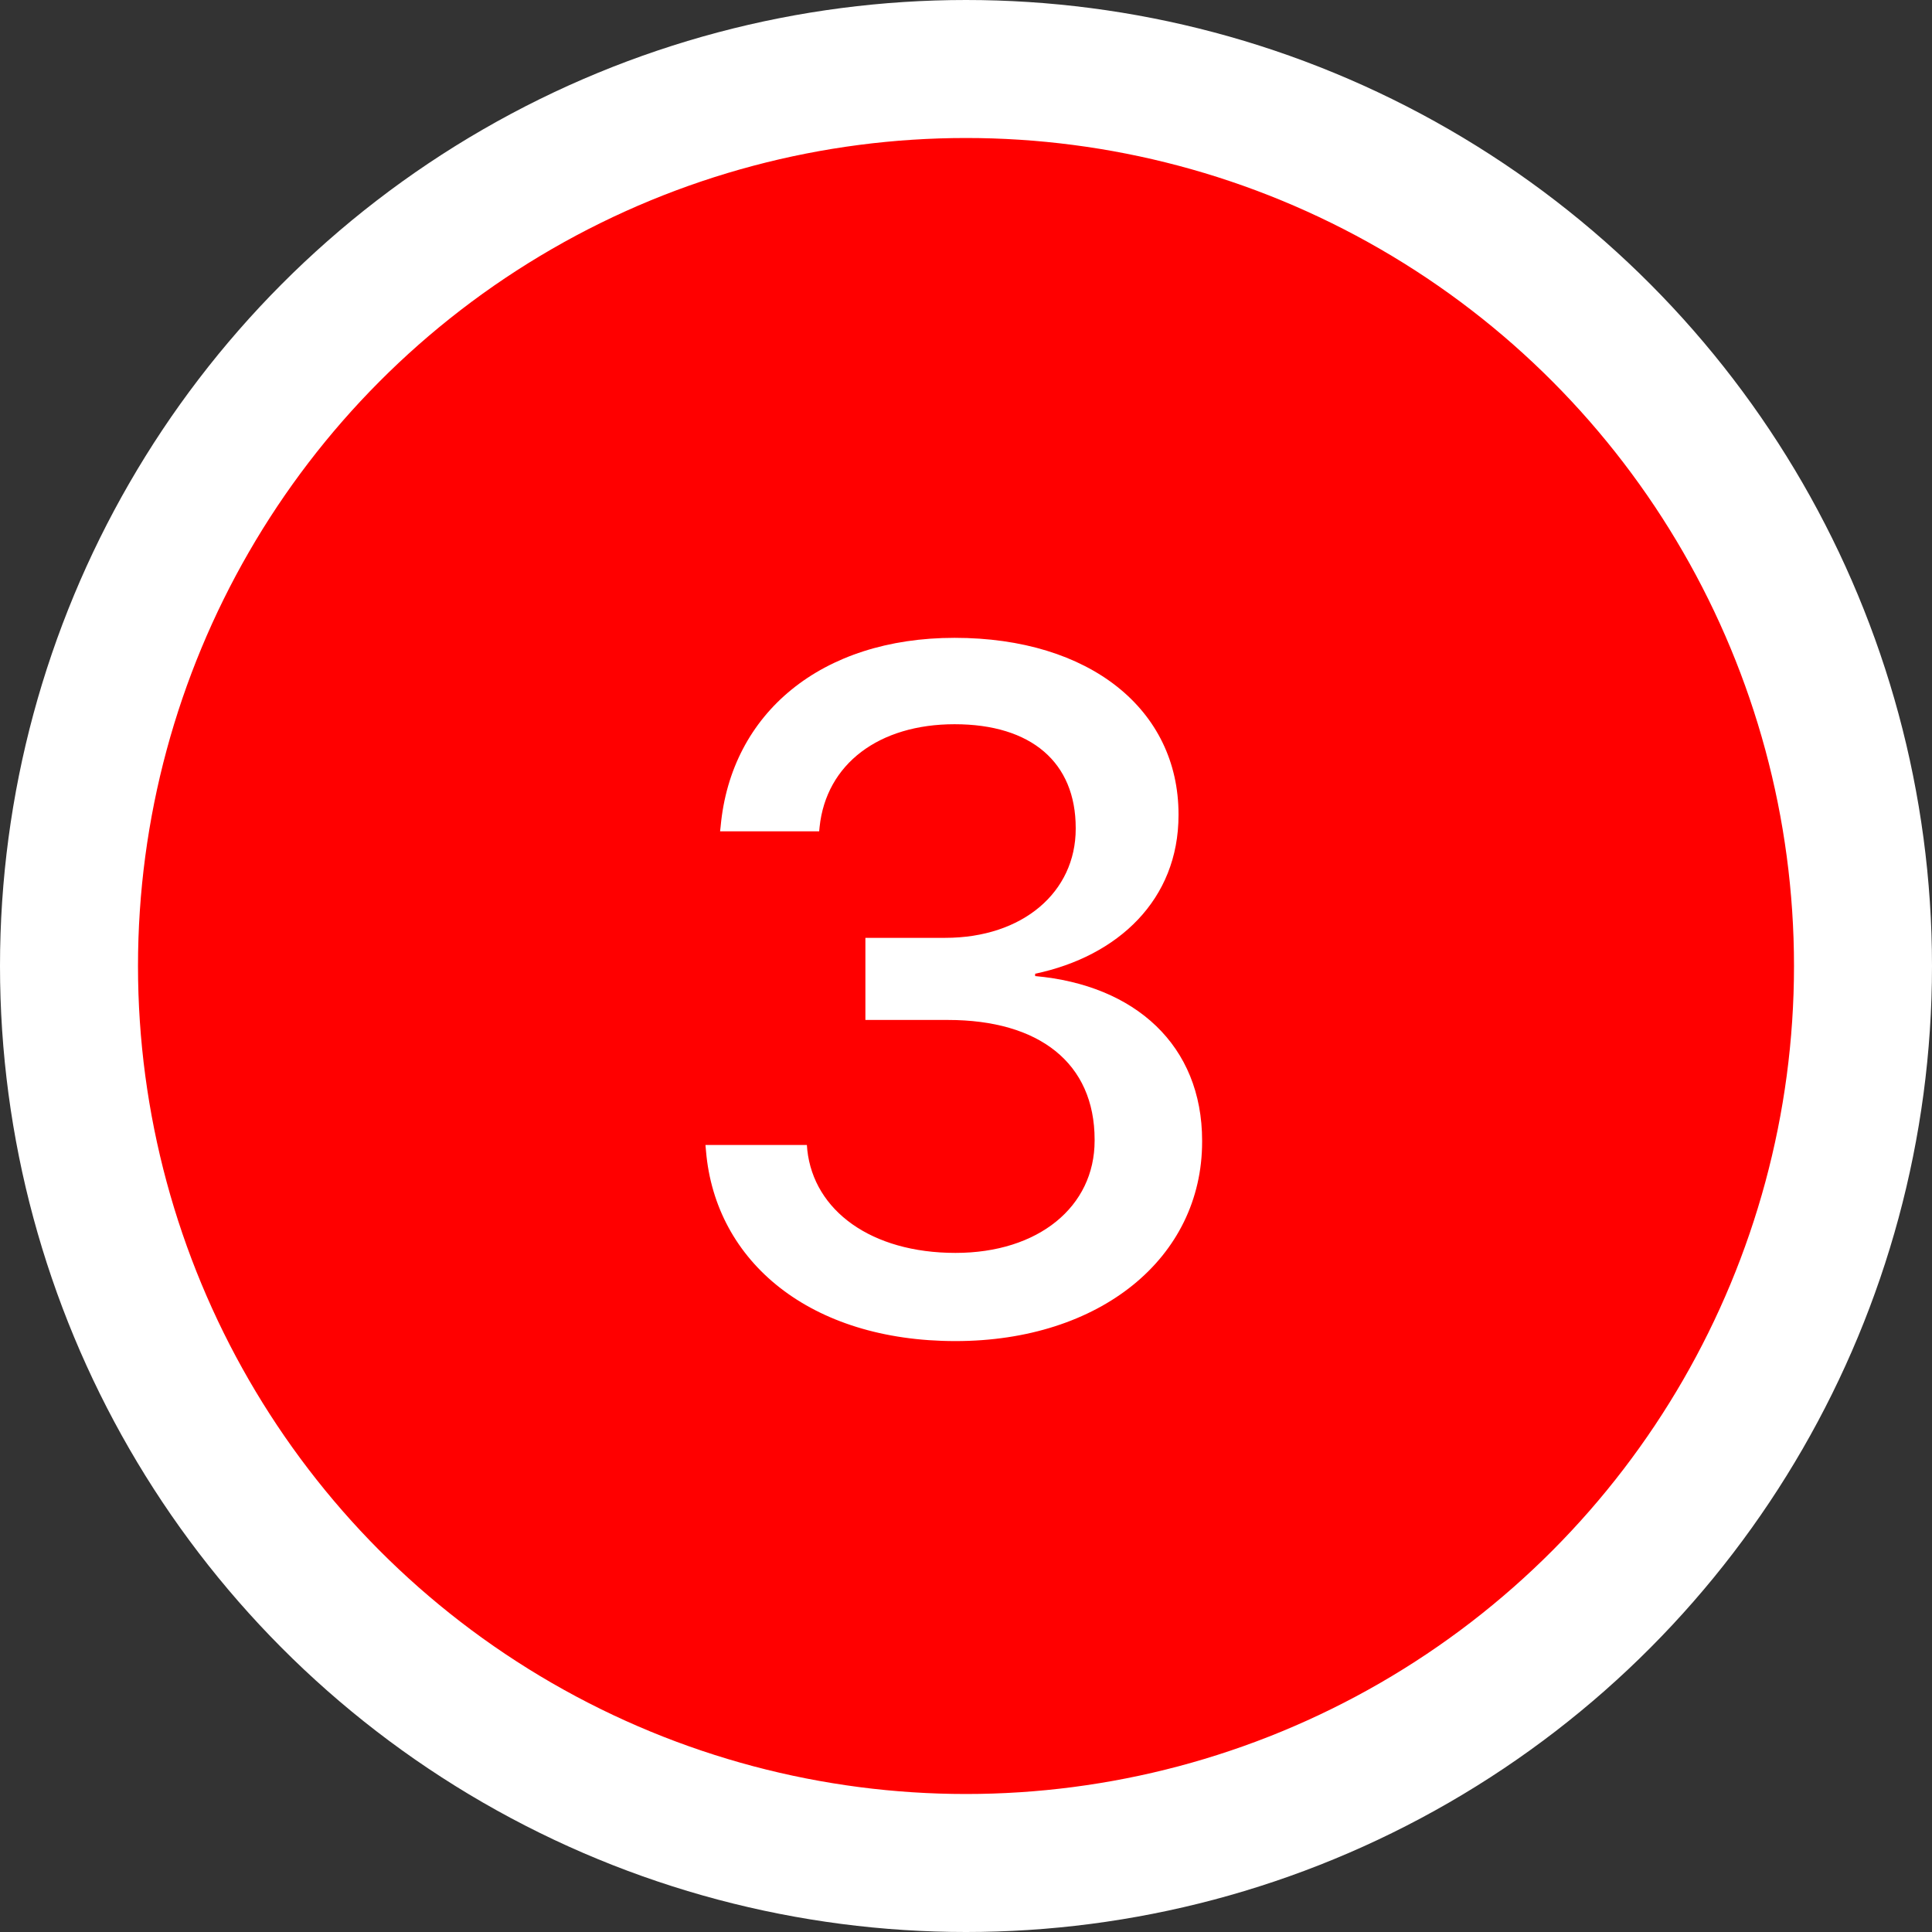 <svg width="14" height="14" viewBox="0 0 14 14" fill="none" xmlns="http://www.w3.org/2000/svg">
<rect x="0" y="0" width="14" height="14" fill="#333333" stroke="none"/>
<circle cx="7" cy="7" r="6.5" fill="#FF0000" stroke="white"/>
<path d="M6.924 9.718C7.97 9.718 8.711 9.117 8.711 8.273V8.266C8.711 7.575 8.226 7.138 7.501 7.073V7.056C8.103 6.929 8.54 6.519 8.54 5.907V5.901C8.54 5.142 7.898 4.622 6.917 4.622C5.953 4.622 5.297 5.166 5.222 5.989L5.218 6.024H5.936L5.939 5.993C5.987 5.535 6.37 5.248 6.917 5.248C7.474 5.248 7.795 5.525 7.795 6V6.006C7.795 6.464 7.412 6.796 6.849 6.796H6.271V7.391H6.869C7.529 7.391 7.932 7.702 7.932 8.259V8.266C7.932 8.744 7.525 9.079 6.924 9.079C6.312 9.079 5.898 8.772 5.85 8.334L5.847 8.297H5.112L5.116 8.341C5.184 9.144 5.871 9.718 6.924 9.718Z" fill="white"/>
</svg>
